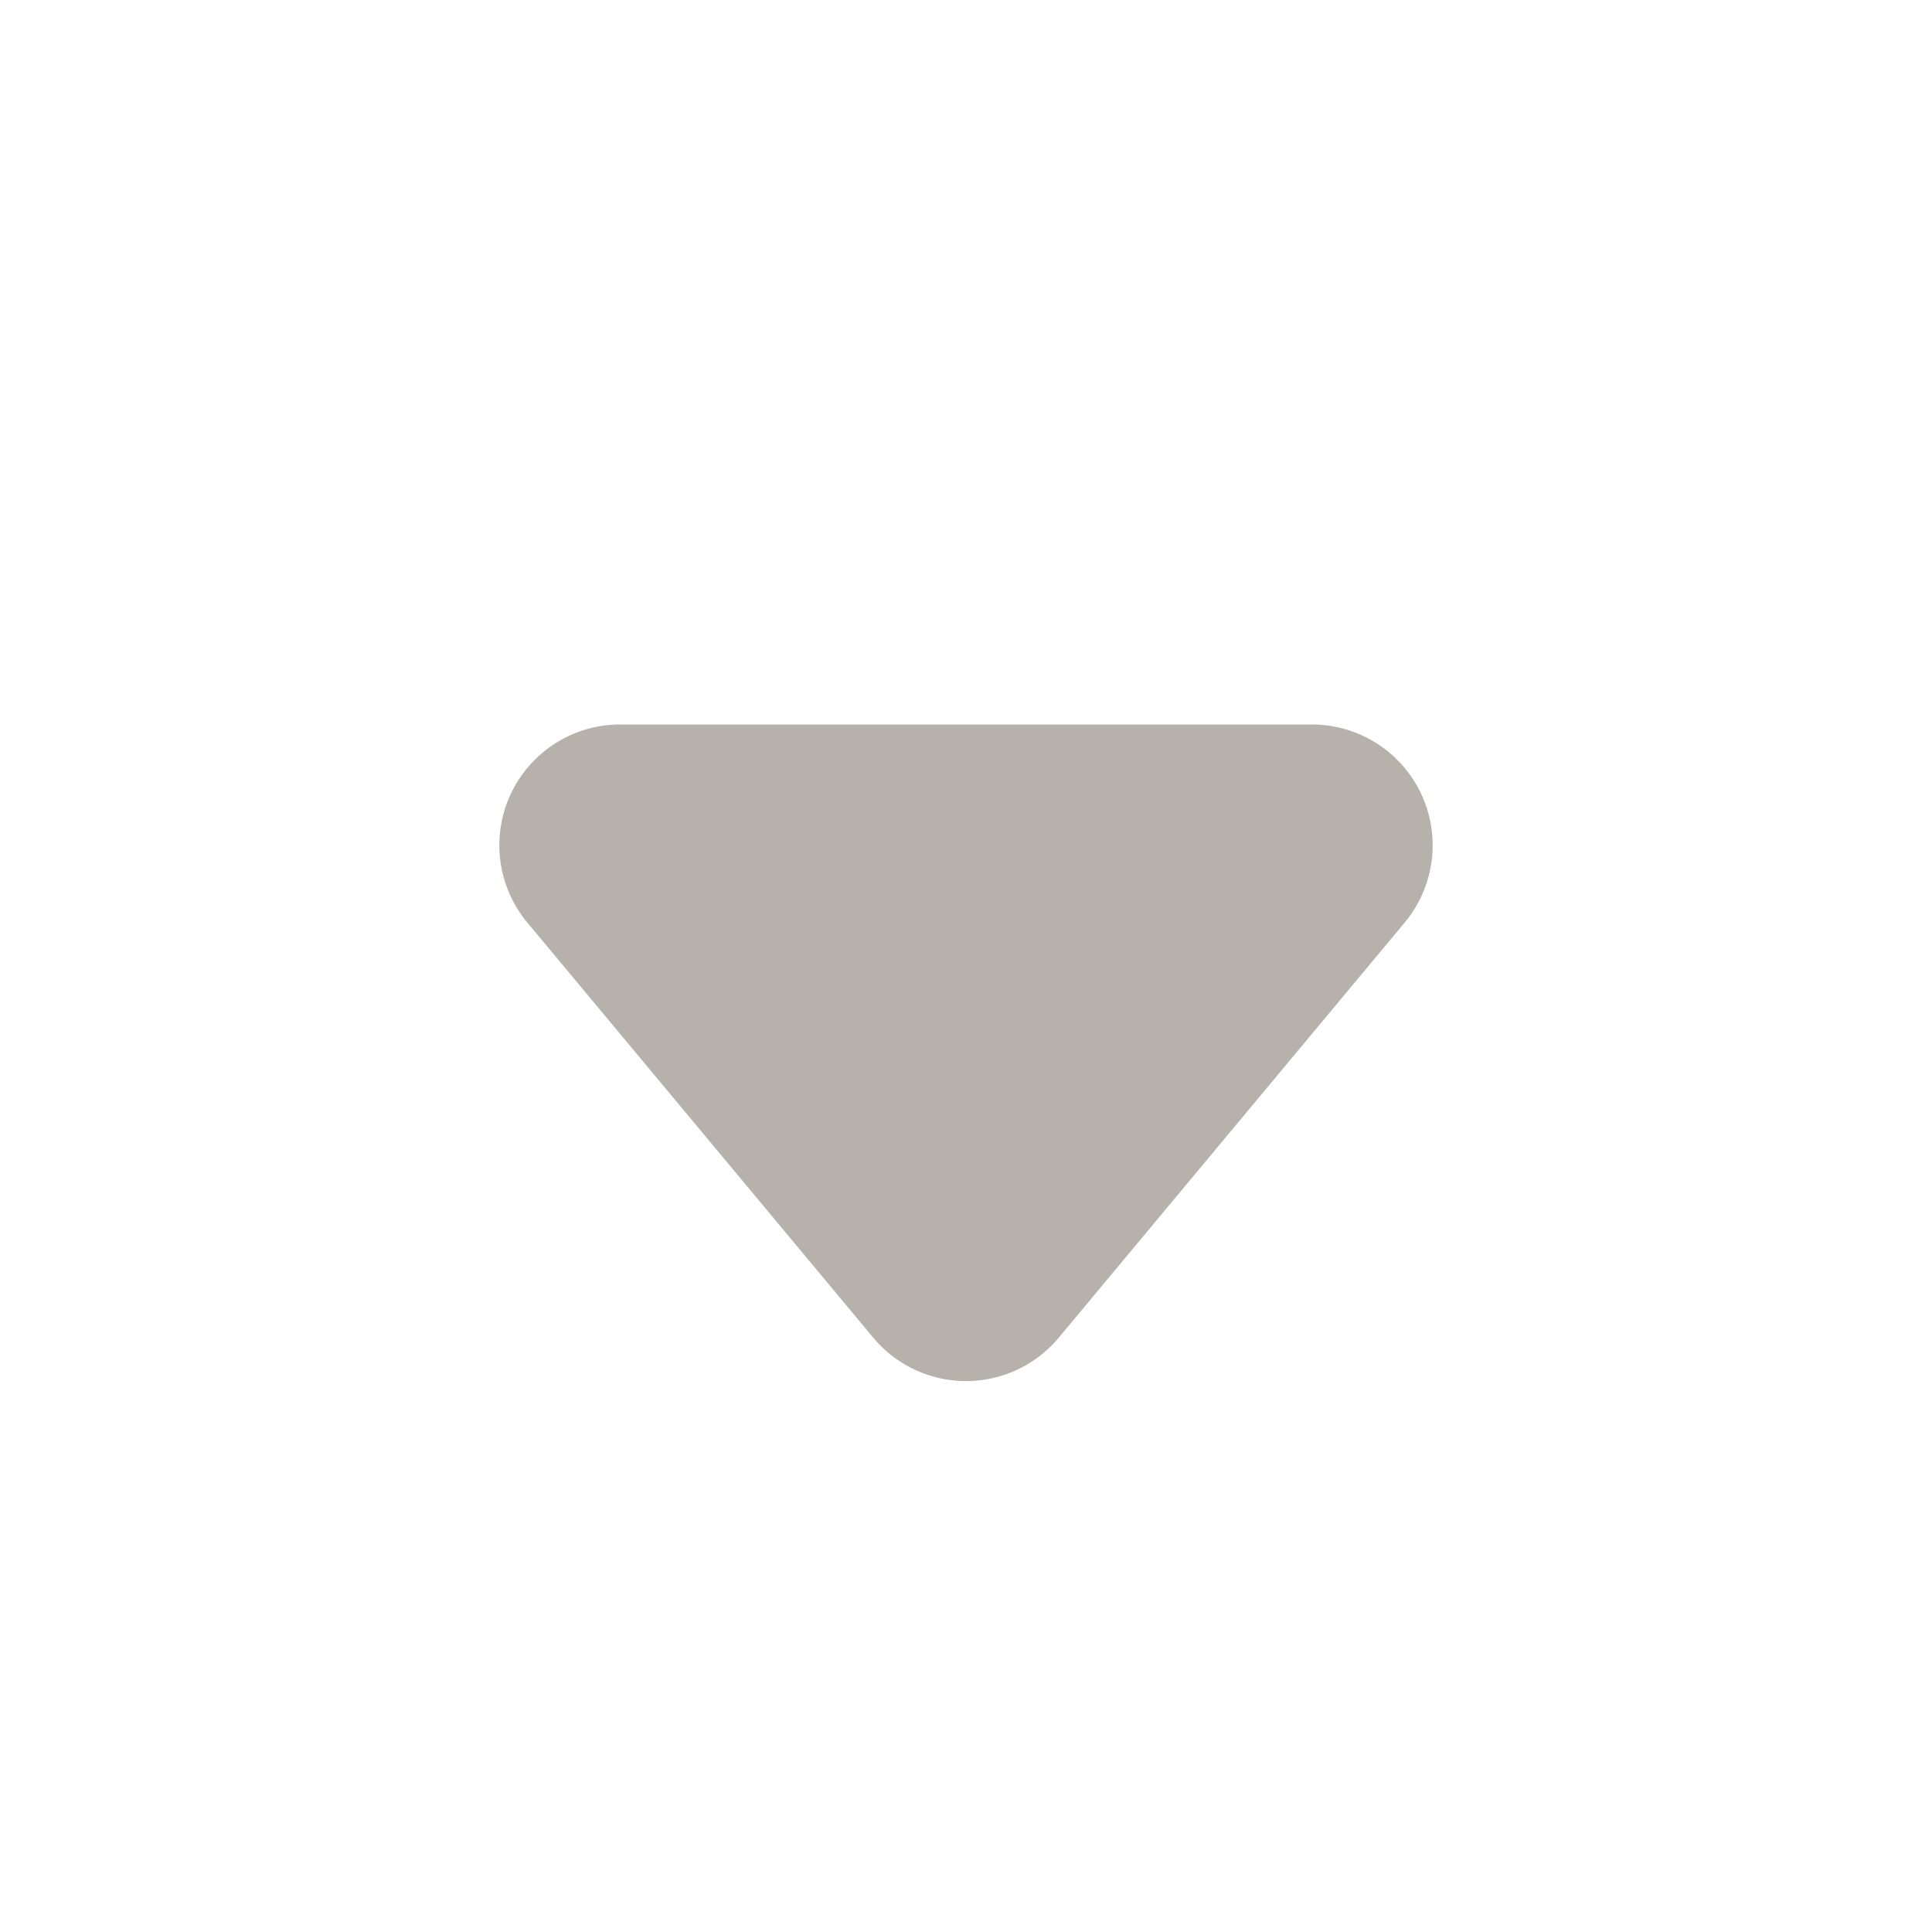 <svg xmlns="http://www.w3.org/2000/svg" width="16" height="16" fill="none" viewBox="0 0 16 16">
  <path fill="#B6B1AA" d="M8.768 11.078a1 1 0 0 1-1.536 0L4.367 7.64A1 1 0 0 1 5.135 6h5.73a1 1 0 0 1 .768 1.64l-2.865 3.438Z"/>
</svg>
